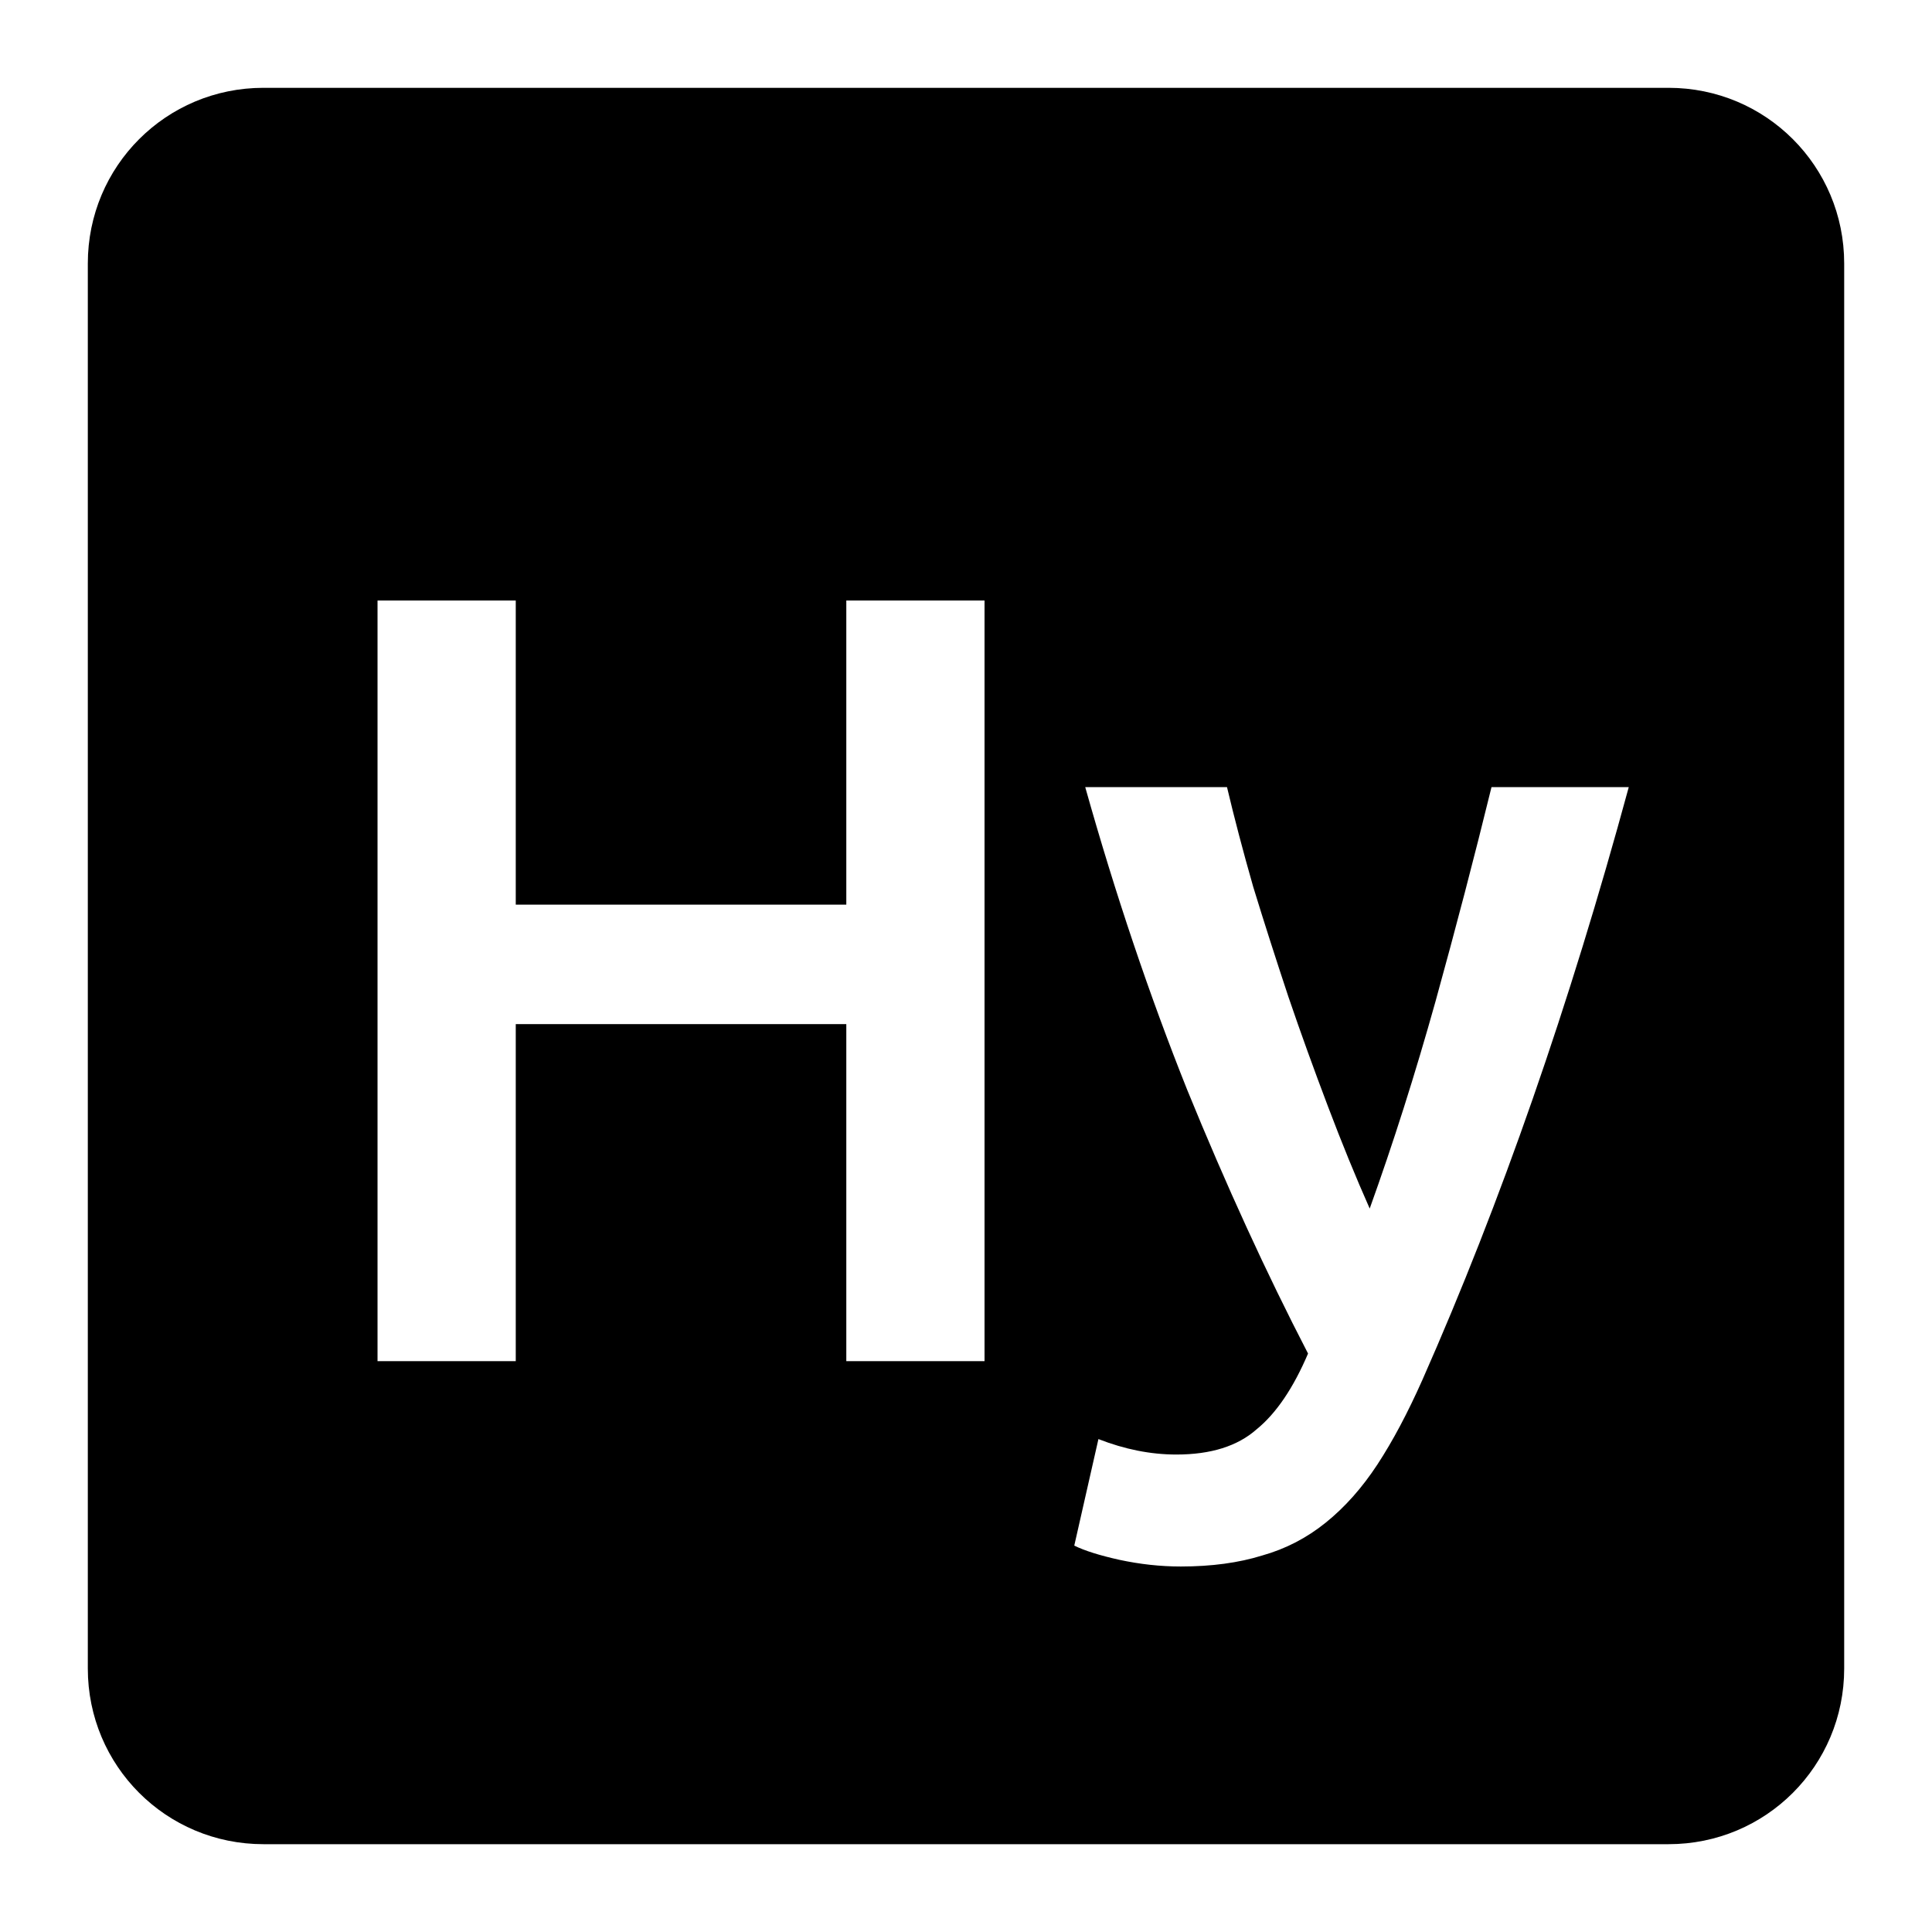 <svg viewBox="0 0 22 22" xmlns="http://www.w3.org/2000/svg">
 <path d="m3 1c-1.108 0-2 0.892-2 2v16c0 1.108 0.892 2 2 2h16c1.108 0 2-0.892 2-2v-16c0-1.108-0.892-2-2-2h-16zm1.299 5.838h1.574v3.463h3.764v-3.463h1.574v8.662h-1.574v-3.838h-3.764v3.838h-1.574v-8.662zm8.06 2.125h1.613c0.083 0.35 0.182 0.728 0.299 1.137 0.125 0.408 0.259 0.825 0.4 1.25 0.142 0.417 0.293 0.833 0.451 1.25s0.316 0.804 0.475 1.162c0.267-0.742 0.517-1.528 0.75-2.361 0.233-0.842 0.445-1.654 0.637-2.438h1.563c-0.675 2.483-1.458 4.733-2.35 6.75-0.167 0.375-0.337 0.696-0.512 0.963s-0.371 0.487-0.588 0.662-0.458 0.3-0.725 0.375c-0.267 0.083-0.576 0.125-0.926 0.125-0.233 0-0.466-0.026-0.699-0.076-0.225-0.05-0.397-0.104-0.514-0.162l0.275-1.213c0.3 0.117 0.595 0.176 0.887 0.176 0.392 0 0.697-0.095 0.914-0.287 0.225-0.183 0.419-0.472 0.586-0.863-0.475-0.917-0.933-1.917-1.375-3-0.433-1.083-0.82-2.233-1.162-3.449z" fill="#000000"/>
</svg>
